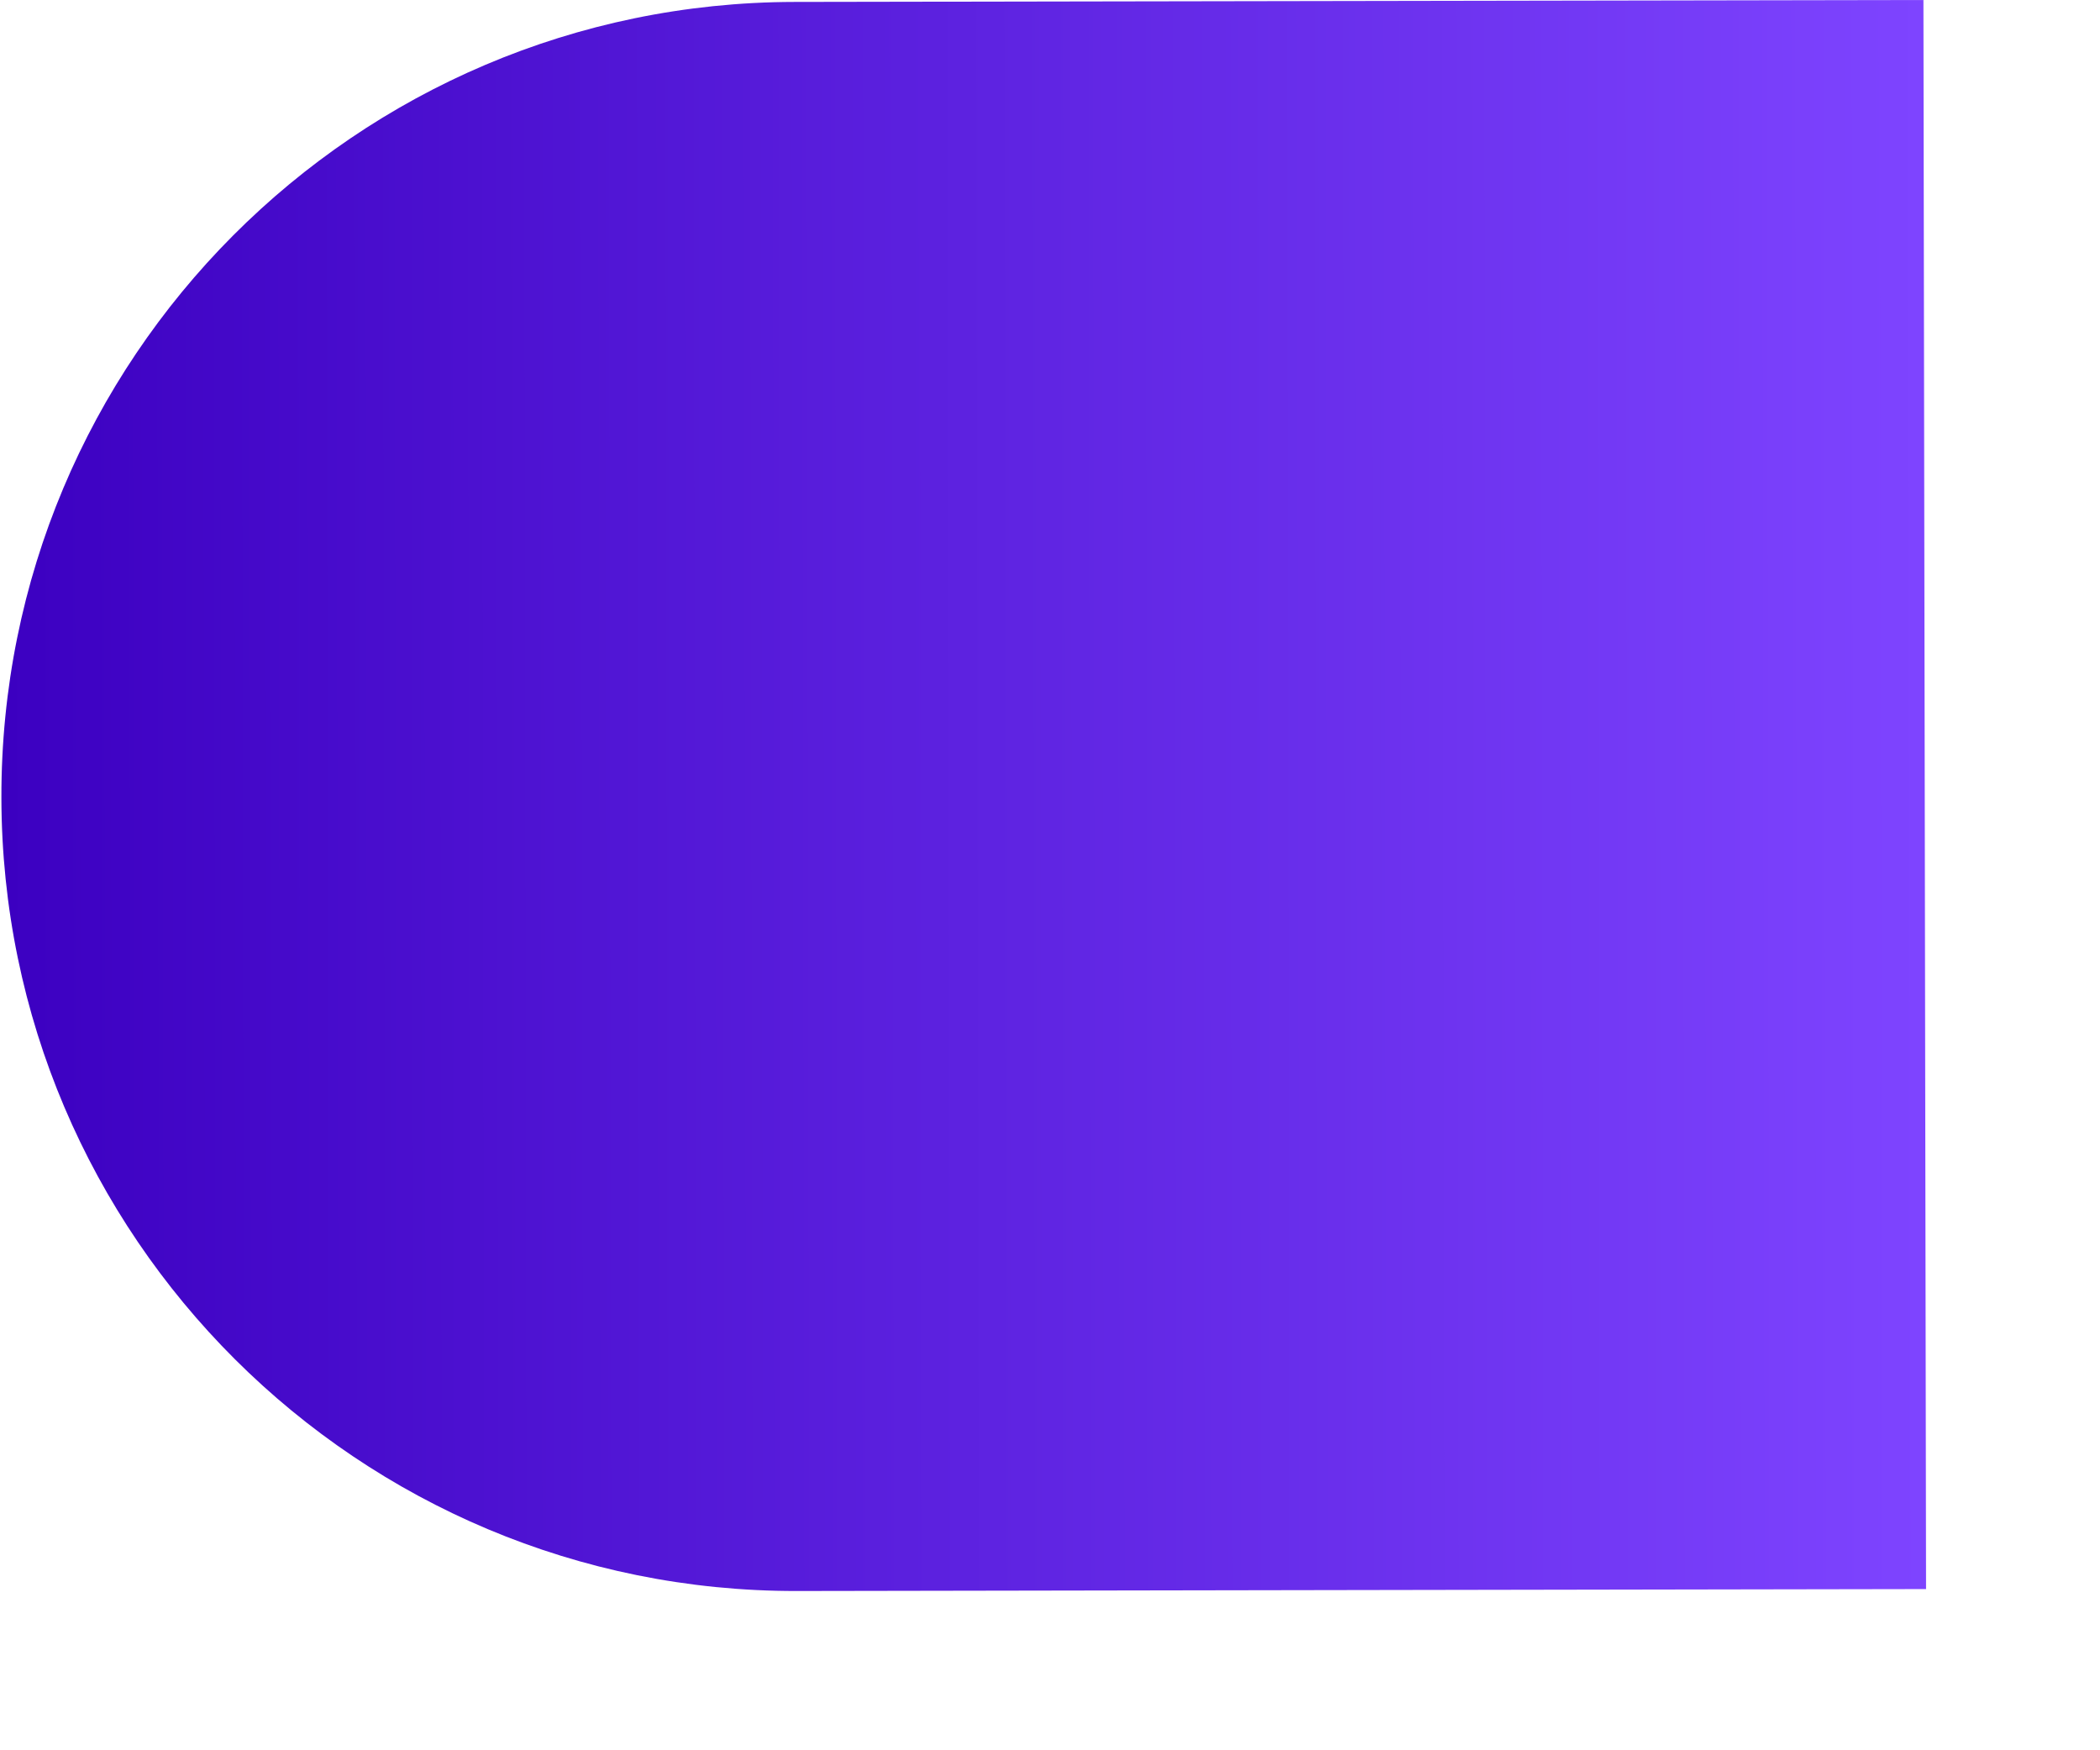 <svg width="12" height="10" viewBox="0 0 12 10" fill="none" xmlns="http://www.w3.org/2000/svg">
<path d="M10.991 0L11.006 9.079L4.555 9.09C2.048 9.095 0.012 7.066 0.008 4.558C0.003 2.051 2.032 0.015 4.54 0.011L10.991 0Z" fill="url(#paint0_linear_11_13)"/>
<defs>
<linearGradient id="paint0_linear_11_13" x1="10.999" y1="4.54" x2="0.008" y2="4.558" gradientUnits="userSpaceOnUse">
<stop stop-color="#7E44FF"/>
<stop offset="1" stop-color="#3C00C1"/>
</linearGradient>
</defs>
</svg>
